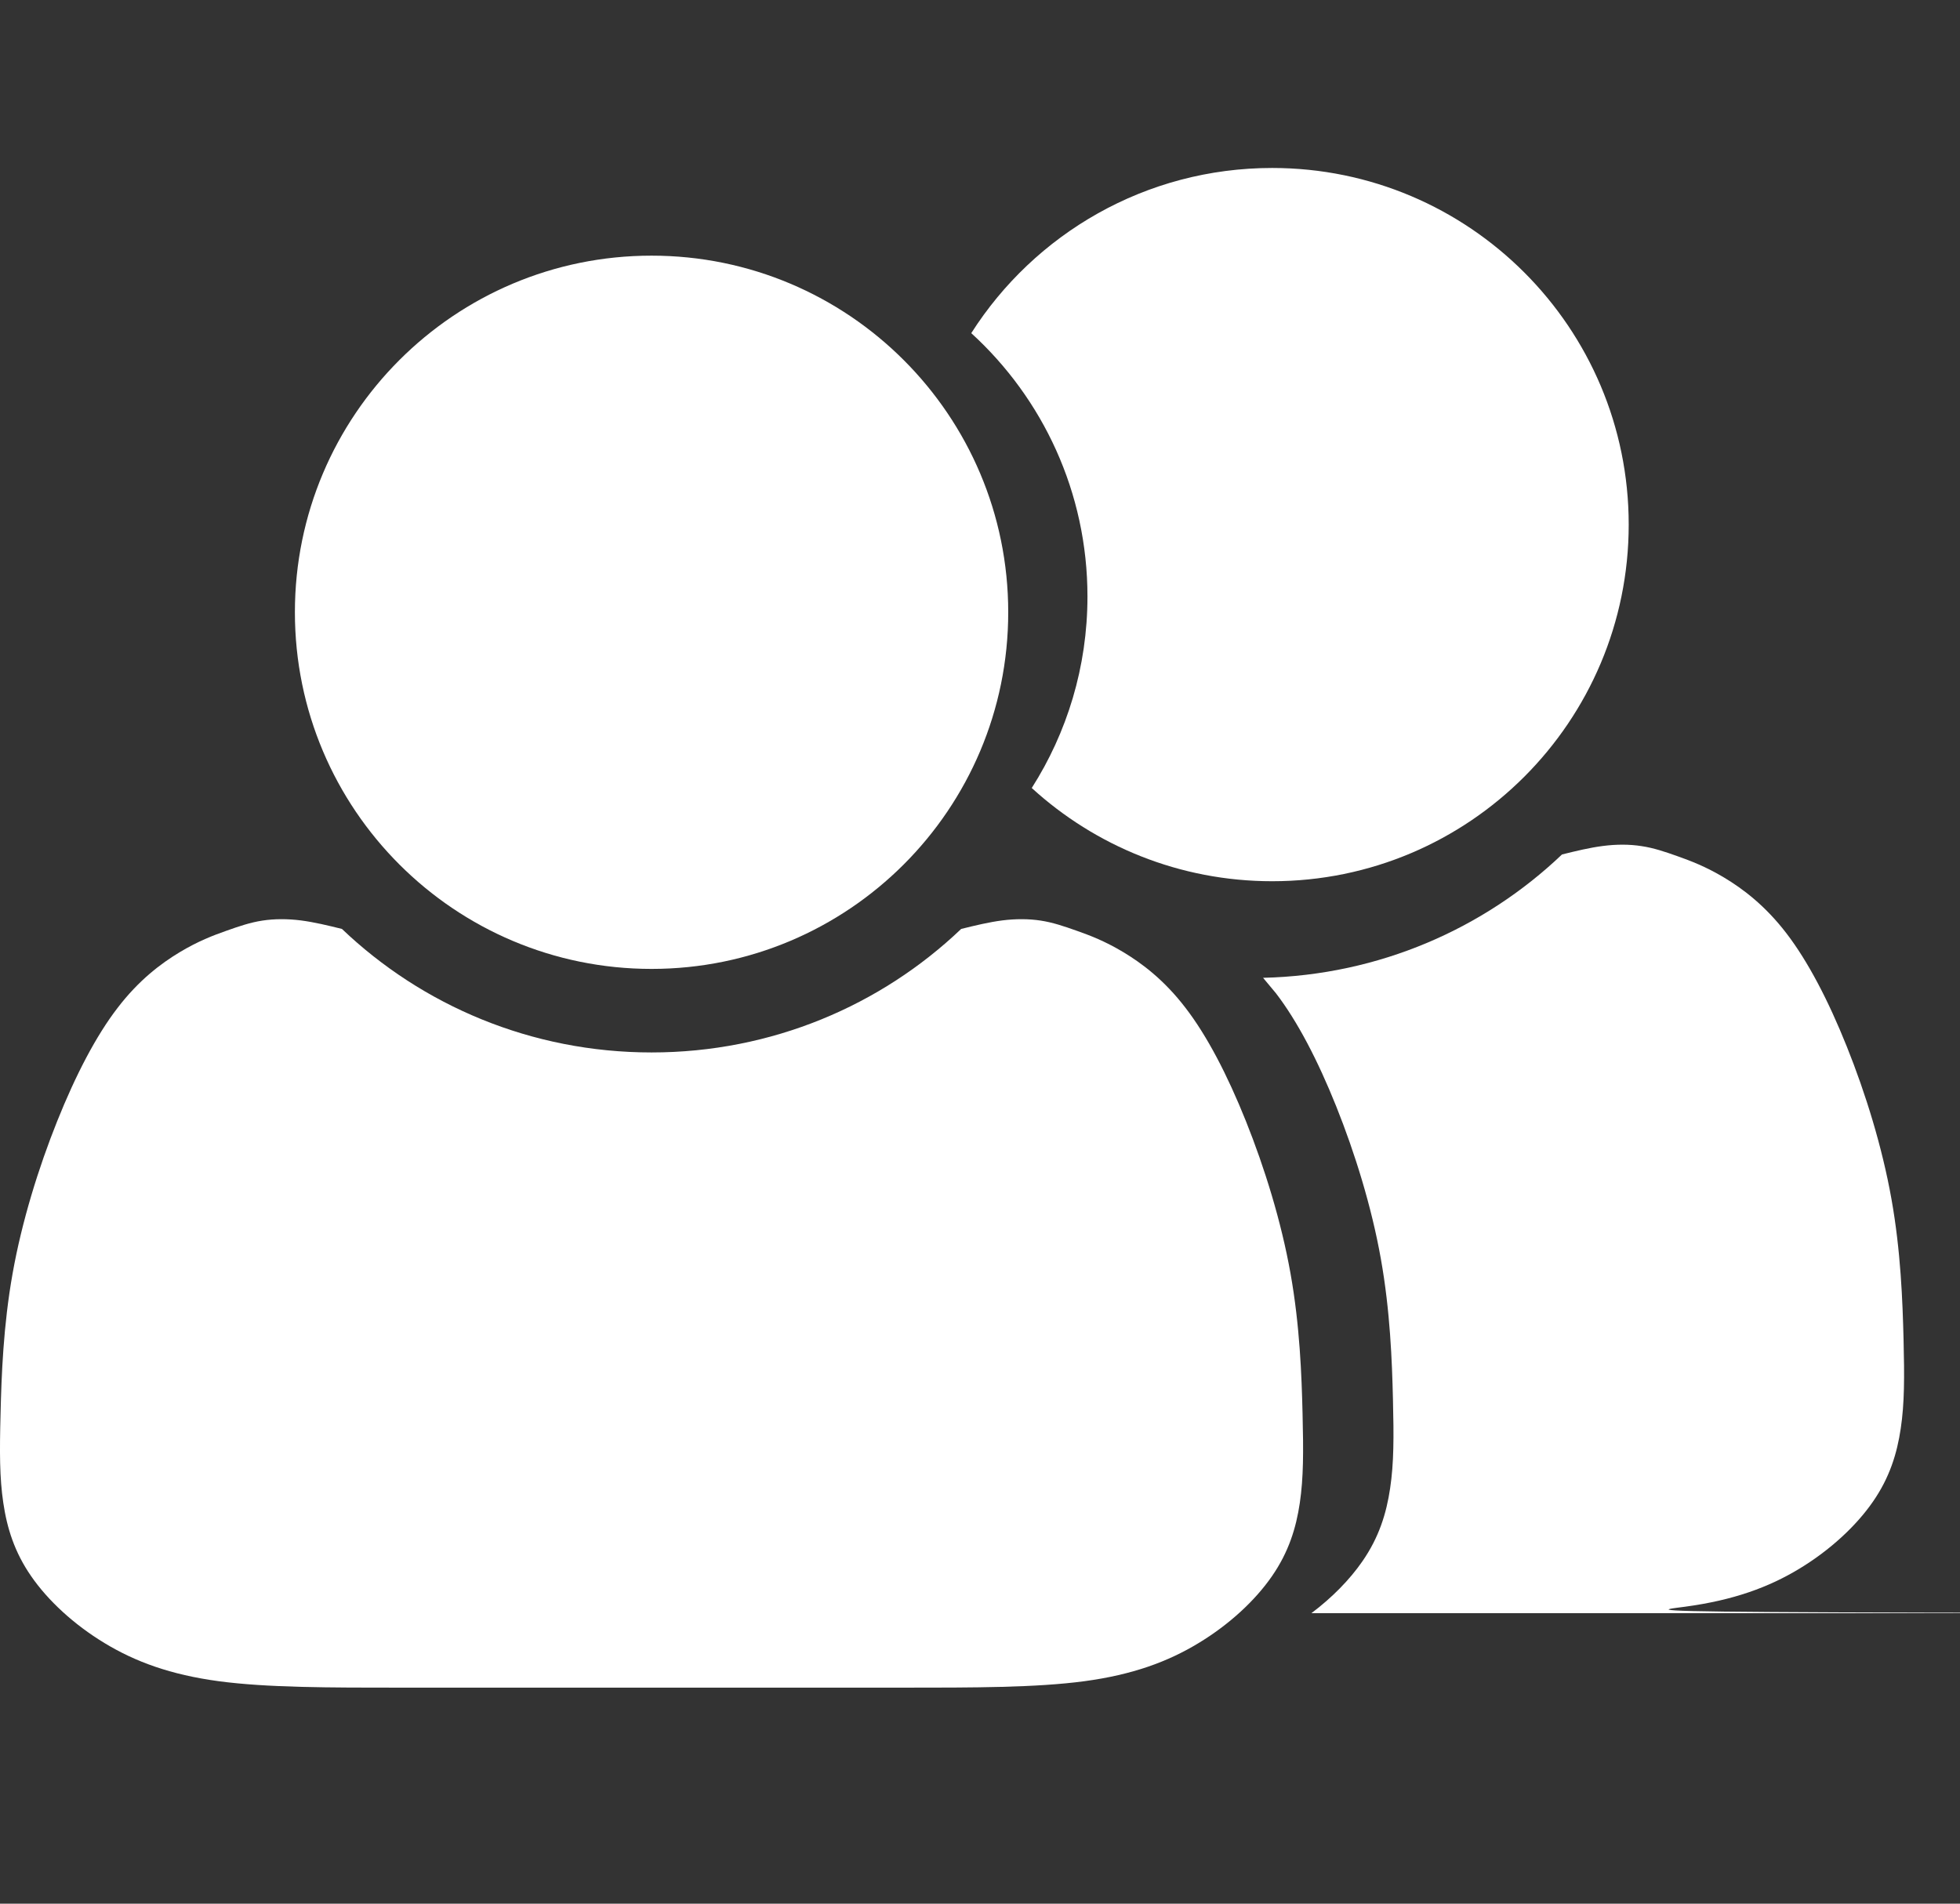 <svg width="35" height="34" viewBox="0 0 35 34" fill="none" xmlns="http://www.w3.org/2000/svg">
<rect x="0" y="0" width="35" height="34" fill="#333333" stroke="none"/>
<path fill-rule="evenodd" clip-rule="evenodd" d="M11.635 17.305C15.152 17.305 18.004 14.453 18.004 10.935C18.004 7.418 15.152 4.566 11.635 4.566C8.117 4.566 5.266 7.418 5.266 10.935C5.266 14.453 8.117 17.305 11.635 17.305Z" fill="white"/>
<path fill-rule="evenodd" clip-rule="evenodd" d="M17.164 16.591C15.732 17.957 13.783 18.797 11.635 18.797C9.487 18.797 7.538 17.957 6.106 16.591C5.859 16.53 5.613 16.47 5.373 16.439C5.134 16.409 4.902 16.409 4.686 16.442C4.471 16.475 4.272 16.542 4.039 16.625C3.807 16.707 3.542 16.807 3.21 17.006C2.879 17.205 2.48 17.503 2.099 18.002C1.717 18.498 1.353 19.196 1.021 20.025C0.689 20.854 0.39 21.816 0.225 22.745C0.059 23.674 0.026 24.57 0.01 25.25C-0.008 25.93 -0.008 26.395 0.059 26.842C0.125 27.29 0.258 27.721 0.557 28.152C0.855 28.584 1.319 29.015 1.867 29.346C2.414 29.678 3.044 29.911 3.907 30.027C4.769 30.142 5.863 30.142 7.19 30.142H11.038H11.635H12.232H16.08C17.406 30.142 18.501 30.142 19.363 30.027C20.226 29.911 20.856 29.678 21.403 29.346C21.951 29.015 22.415 28.584 22.713 28.152C23.012 27.721 23.145 27.29 23.211 26.842C23.277 26.395 23.277 25.93 23.26 25.25C23.244 24.57 23.211 23.674 23.045 22.745C22.88 21.816 22.581 20.854 22.249 20.025C21.917 19.196 21.553 18.498 21.171 18.002C20.79 17.503 20.391 17.205 20.06 17.006C19.728 16.807 19.463 16.707 19.231 16.625C18.998 16.542 18.799 16.475 18.584 16.442C18.368 16.409 18.136 16.409 17.897 16.439C17.657 16.47 17.411 16.53 17.164 16.591Z" fill="white"/>
<path fill-rule="evenodd" clip-rule="evenodd" d="M18.424 14.074C19.556 15.107 21.063 15.739 22.717 15.739C26.233 15.739 29.084 12.887 29.084 9.369C29.084 5.852 26.233 3 22.717 3C20.458 3 18.474 4.176 17.344 5.95C18.619 7.114 19.419 8.791 19.419 10.654C19.419 11.912 19.053 13.087 18.424 14.074Z" fill="white"/>
<path fill-rule="evenodd" clip-rule="evenodd" d="M27.893 15.261C26.503 16.585 24.627 17.416 22.555 17.464L22.784 17.739C23.165 18.235 23.53 18.933 23.862 19.762C24.194 20.591 24.493 21.553 24.658 22.482C24.824 23.411 24.858 24.307 24.874 24.986C24.891 25.667 24.891 26.131 24.824 26.579C24.758 27.027 24.626 27.458 24.326 27.889C24.104 28.21 23.79 28.532 23.418 28.812h36.808C28.136 28.812 29.231 28.812 30.093 28.696C30.956 28.58 31.587 28.348 32.134 28.016C32.682 27.684 33.146 27.253 33.444 26.822C33.744 26.39 33.876 25.959 33.942 25.512C34.009 25.064 34.009 24.599 33.992 23.919C33.975 23.239 33.942 22.343 33.776 21.415C33.611 20.486 33.312 19.523 32.98 18.695C32.648 17.865 32.283 17.168 31.902 16.671C31.521 16.173 31.122 15.874 30.79 15.675C30.458 15.476 30.193 15.377 29.961 15.294C29.728 15.211 29.529 15.144 29.314 15.112C29.098 15.078 28.866 15.078 28.626 15.109C28.387 15.139 28.14 15.2 27.893 15.261Z" fill="white"/>
</svg>

